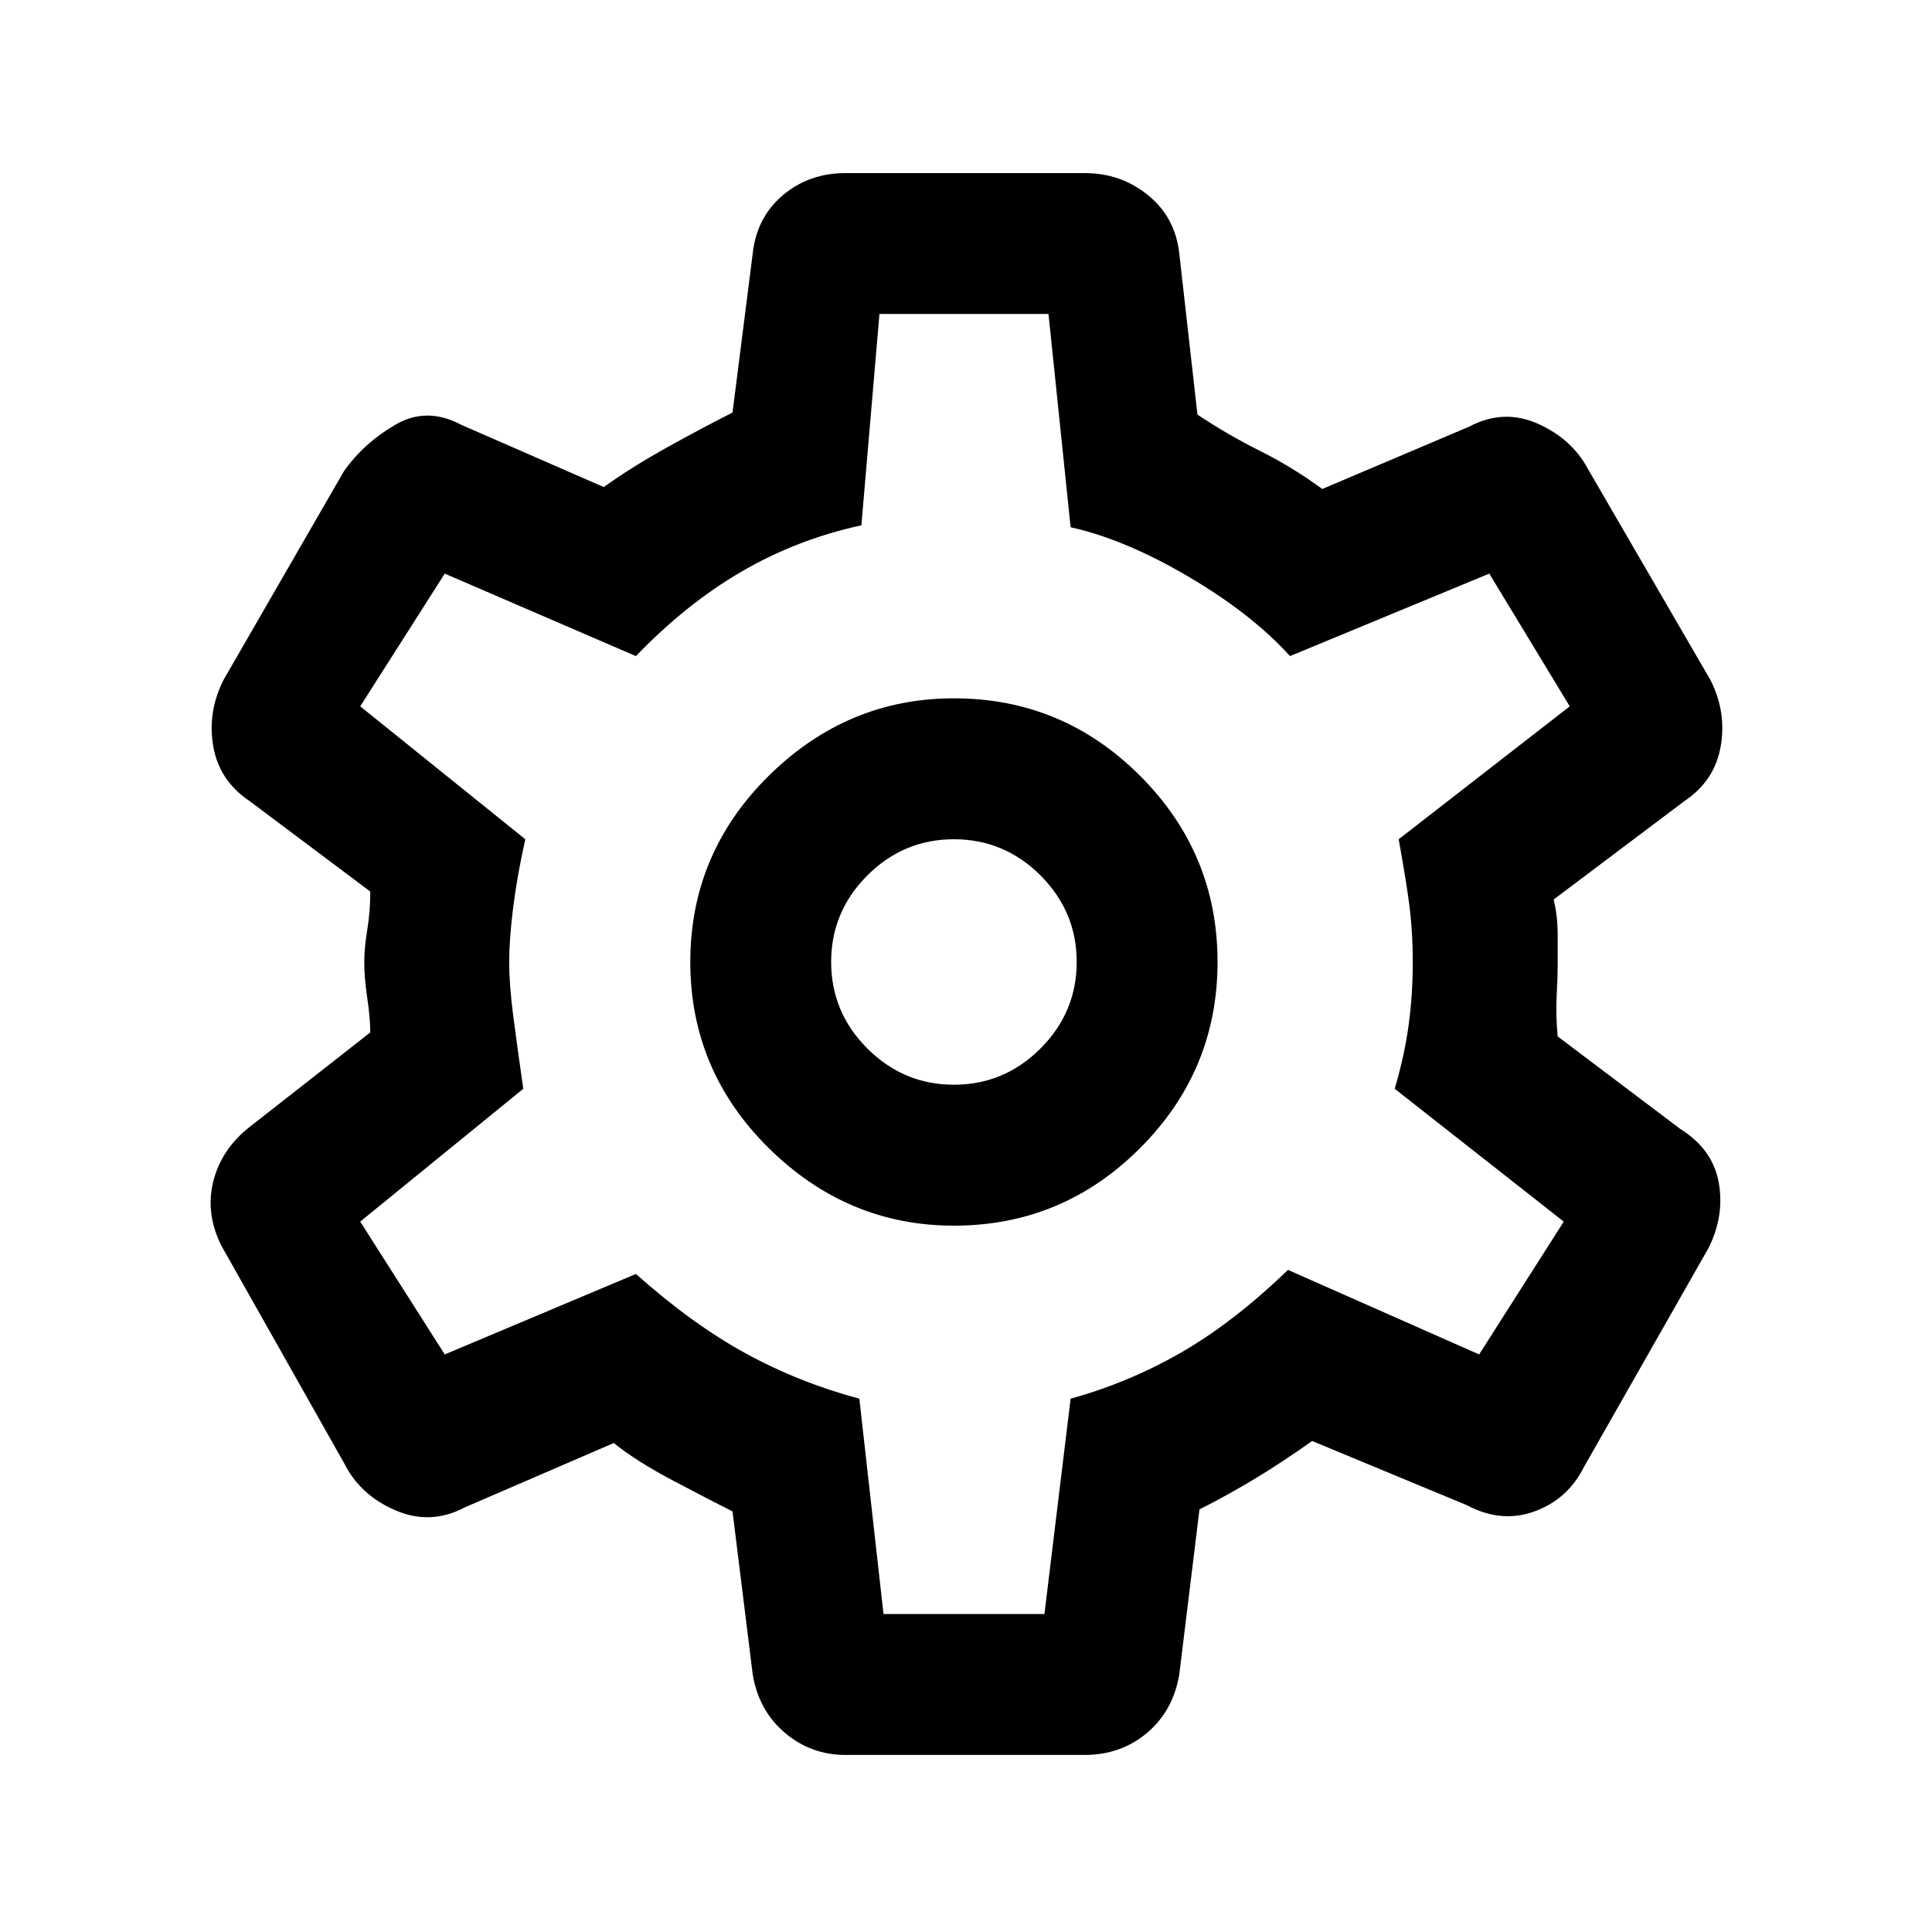 <svg xmlns="http://www.w3.org/2000/svg" height="20" width="20"><path d="M11.229 18.167H8.75q-.354 0-.625-.229-.271-.23-.333-.605l-.209-1.687q-.208-.104-.604-.313-.396-.208-.625-.395l-1.542.666q-.354.188-.718.031-.365-.156-.532-.489l-1.27-2.25q-.167-.334-.084-.667.084-.333.375-.562l1.25-.979q0-.146-.031-.355-.031-.208-.031-.375 0-.146.031-.333.031-.187.031-.396l-1.25-.937q-.312-.209-.375-.563-.062-.354.104-.687l1.25-2.167q.209-.292.532-.479.323-.188.677 0l1.479.646q.292-.209.667-.417.375-.208.666-.354l.209-1.646q.041-.375.312-.604.271-.229.646-.229h2.479q.375 0 .656.229.282.229.323.604l.188 1.667q.312.208.646.375.333.166.646.395l1.52-.645q.354-.188.709-.032.354.157.521.469l1.27 2.188q.167.333.104.687-.062.354-.374.563l-1.355 1.02q.042.167.042.365V10q0 .104-.01.302-.011.198.01.427l1.271.959q.333.208.396.552.062.343-.104.677l-1.292 2.271q-.167.333-.511.458-.343.125-.697-.063l-1.605-.666q-.291.208-.583.385-.292.177-.583.323l-.209 1.708q-.062.375-.333.605-.271.229-.646.229Zm-1.354-5.479q1.125 0 1.927-.803.802-.802.802-1.927t-.802-1.927Q11 7.229 9.875 7.229q-1.104 0-1.917.802-.812.802-.812 1.927t.812 1.927q.813.803 1.917.803Zm0-1.459q-.521 0-.896-.375t-.375-.896q0-.52.375-.896.375-.374.896-.374t.896.374q.375.376.375.896 0 .521-.375.896t-.896.375ZM10 9.979Zm-.854 6.729h1.666l.271-2.229q.605-.167 1.146-.479.542-.312 1.104-.854l1.979.875.876-1.375-1.75-1.375q.104-.354.145-.667.042-.312.042-.646 0-.291-.031-.552-.032-.26-.115-.718l1.771-1.376-.833-1.374-2.063.854q-.396-.438-1.052-.823-.656-.386-1.219-.511l-.229-2.208h-1.75l-.187 2.188q-.667.145-1.24.479-.573.333-1.094.875l-1.979-.854-.875 1.374 1.709 1.376q-.084.374-.126.708-.041.333-.041.562 0 .23.041.552.042.323.105.761l-1.688 1.375.875 1.375 1.979-.833q.584.52 1.136.822.552.302 1.177.469Z"/></svg>
